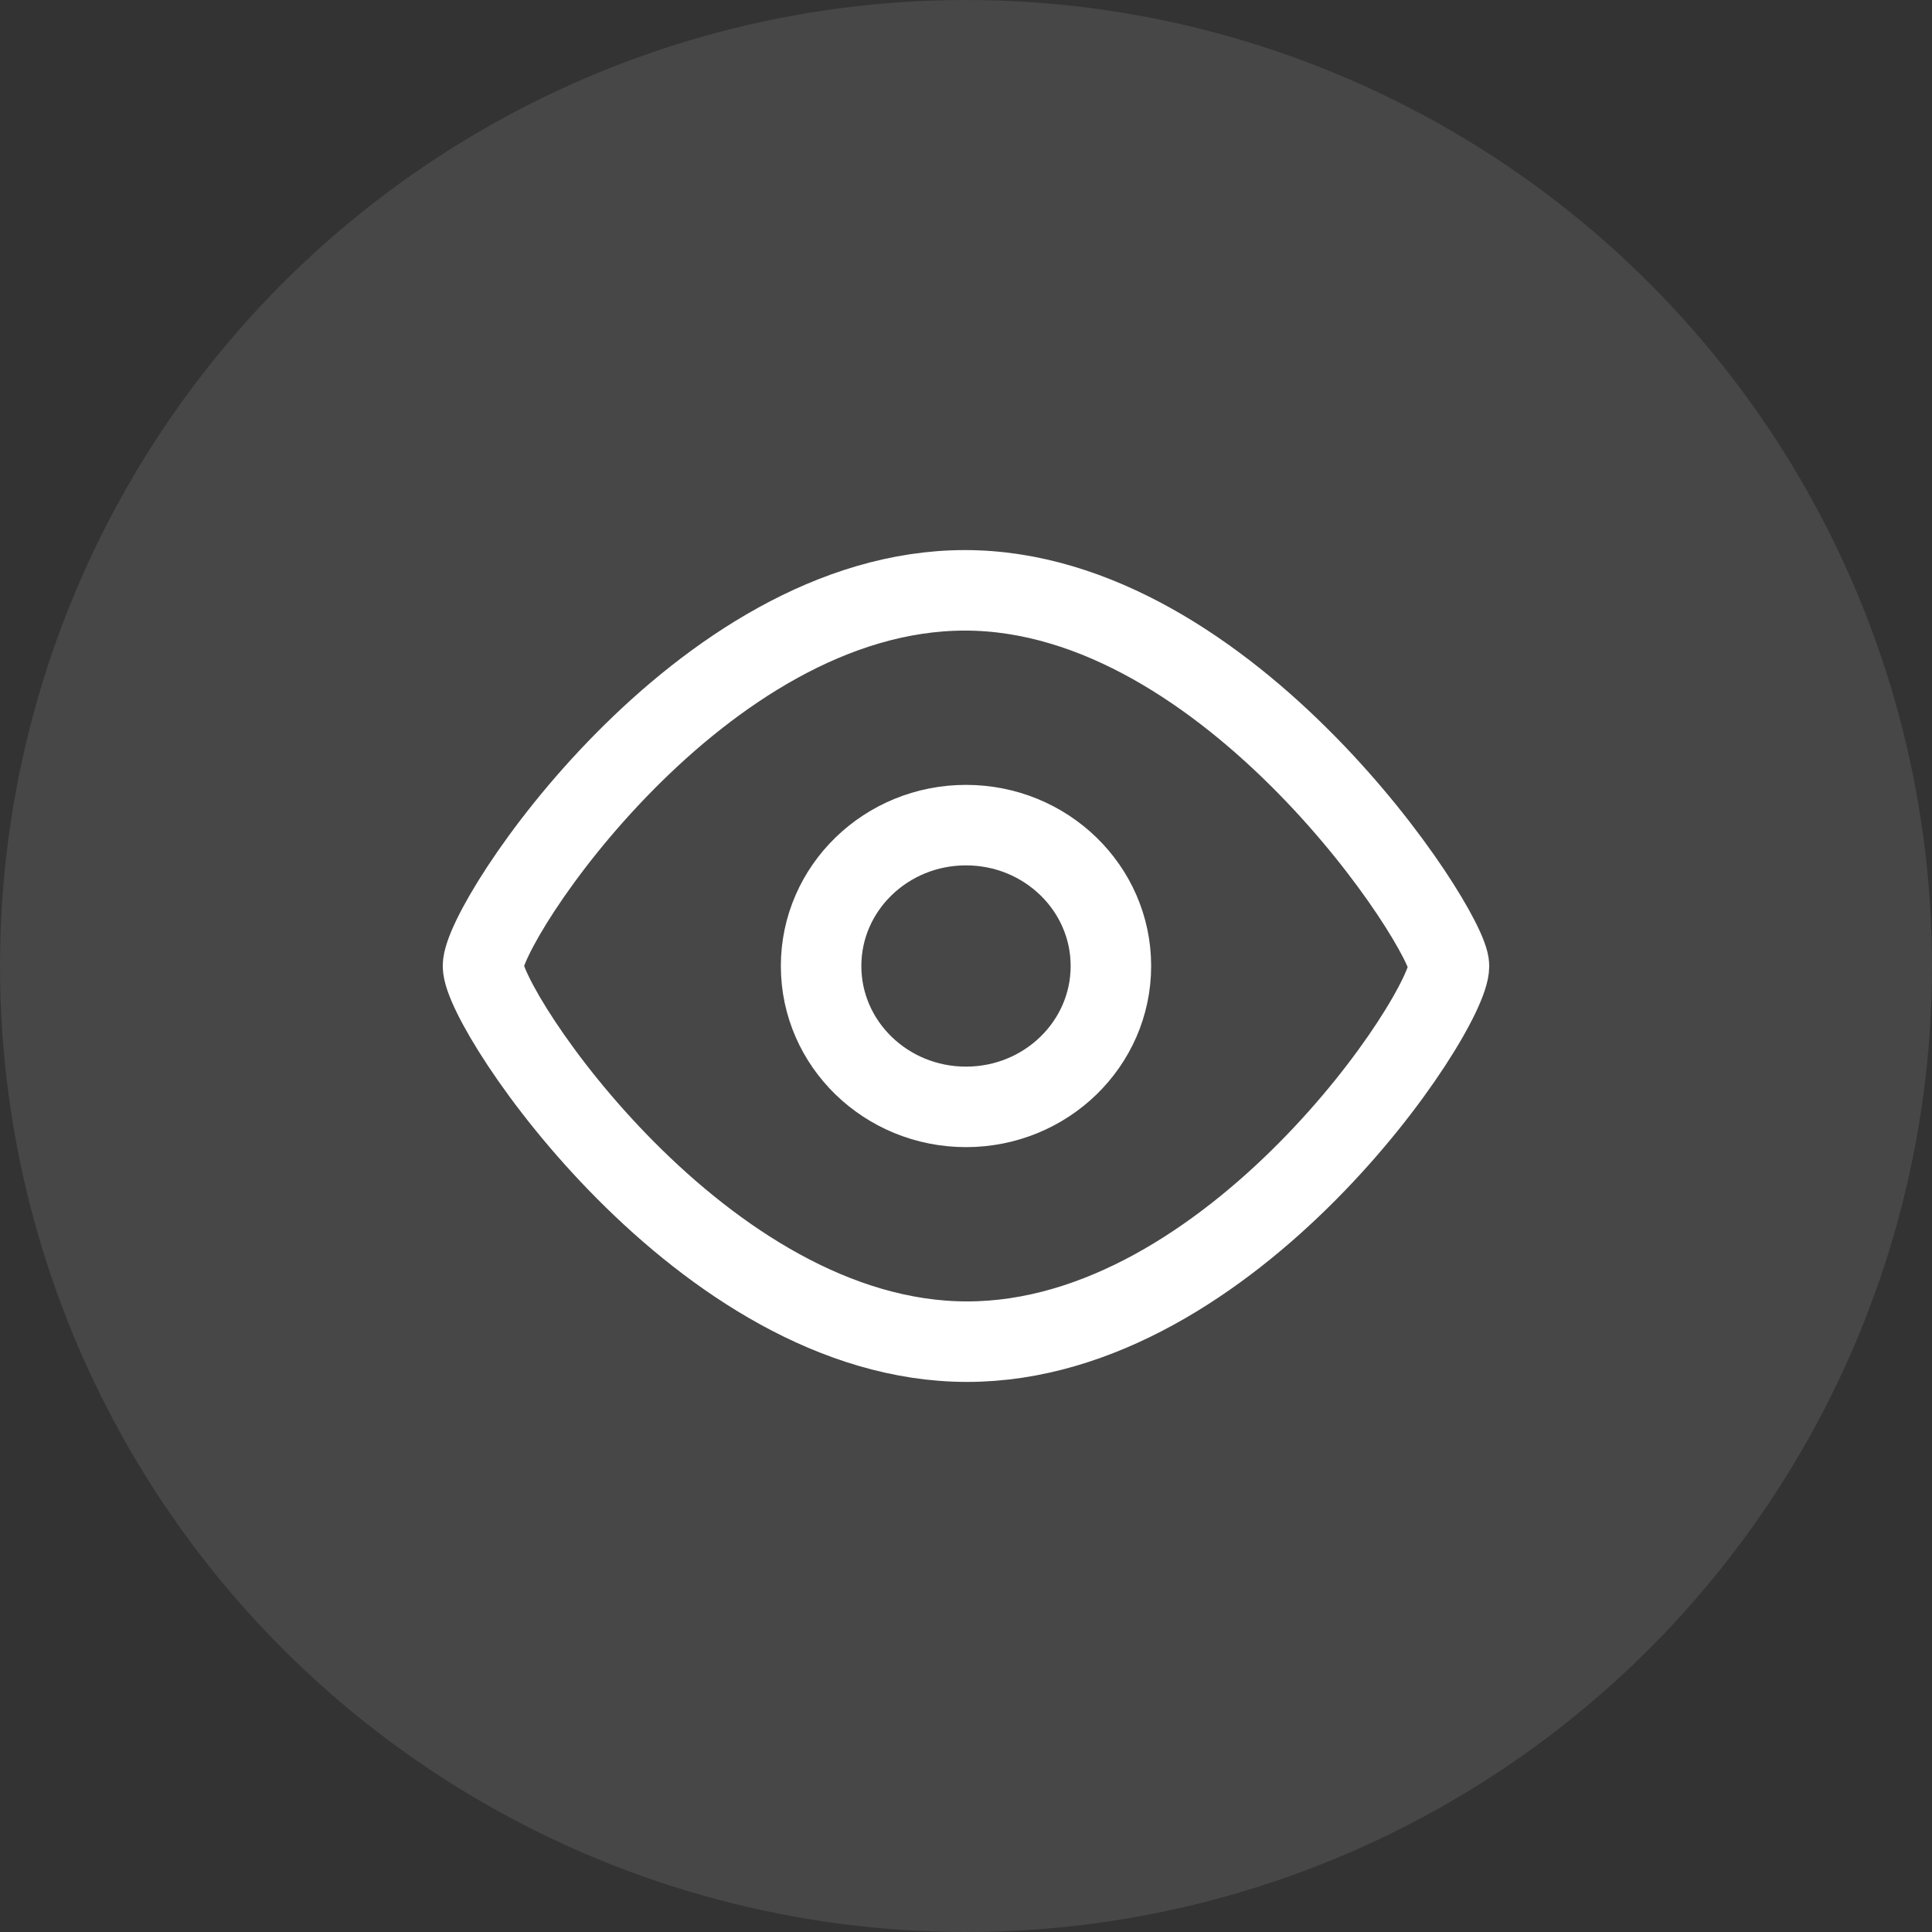 <svg xmlns="http://www.w3.org/2000/svg" width="36" height="36" viewBox="0 0 36 36" fill="none">
  <rect x="0" y="0" width="36" height="36" fill="#333333" stroke="none"/>
  <circle opacity="0.1" cx="18" cy="18" r="18" fill="white"/>
  <path d="M27 18C27 18.875 22.955 25 18.02 25C13.085 25 9 18.826 9 18C9 17.174 13.045 11 17.98 11C22.915 11 27 17.319 27 18Z" stroke="white" stroke-width="1.5" stroke-miterlimit="10"/>
  <path d="M18 20.625C19.491 20.625 20.7 19.45 20.7 18C20.7 16.55 19.491 15.375 18 15.375C16.509 15.375 15.3 16.55 15.3 18C15.3 19.45 16.509 20.625 18 20.625Z" stroke="white" stroke-width="1.5" stroke-miterlimit="10"/>
</svg>